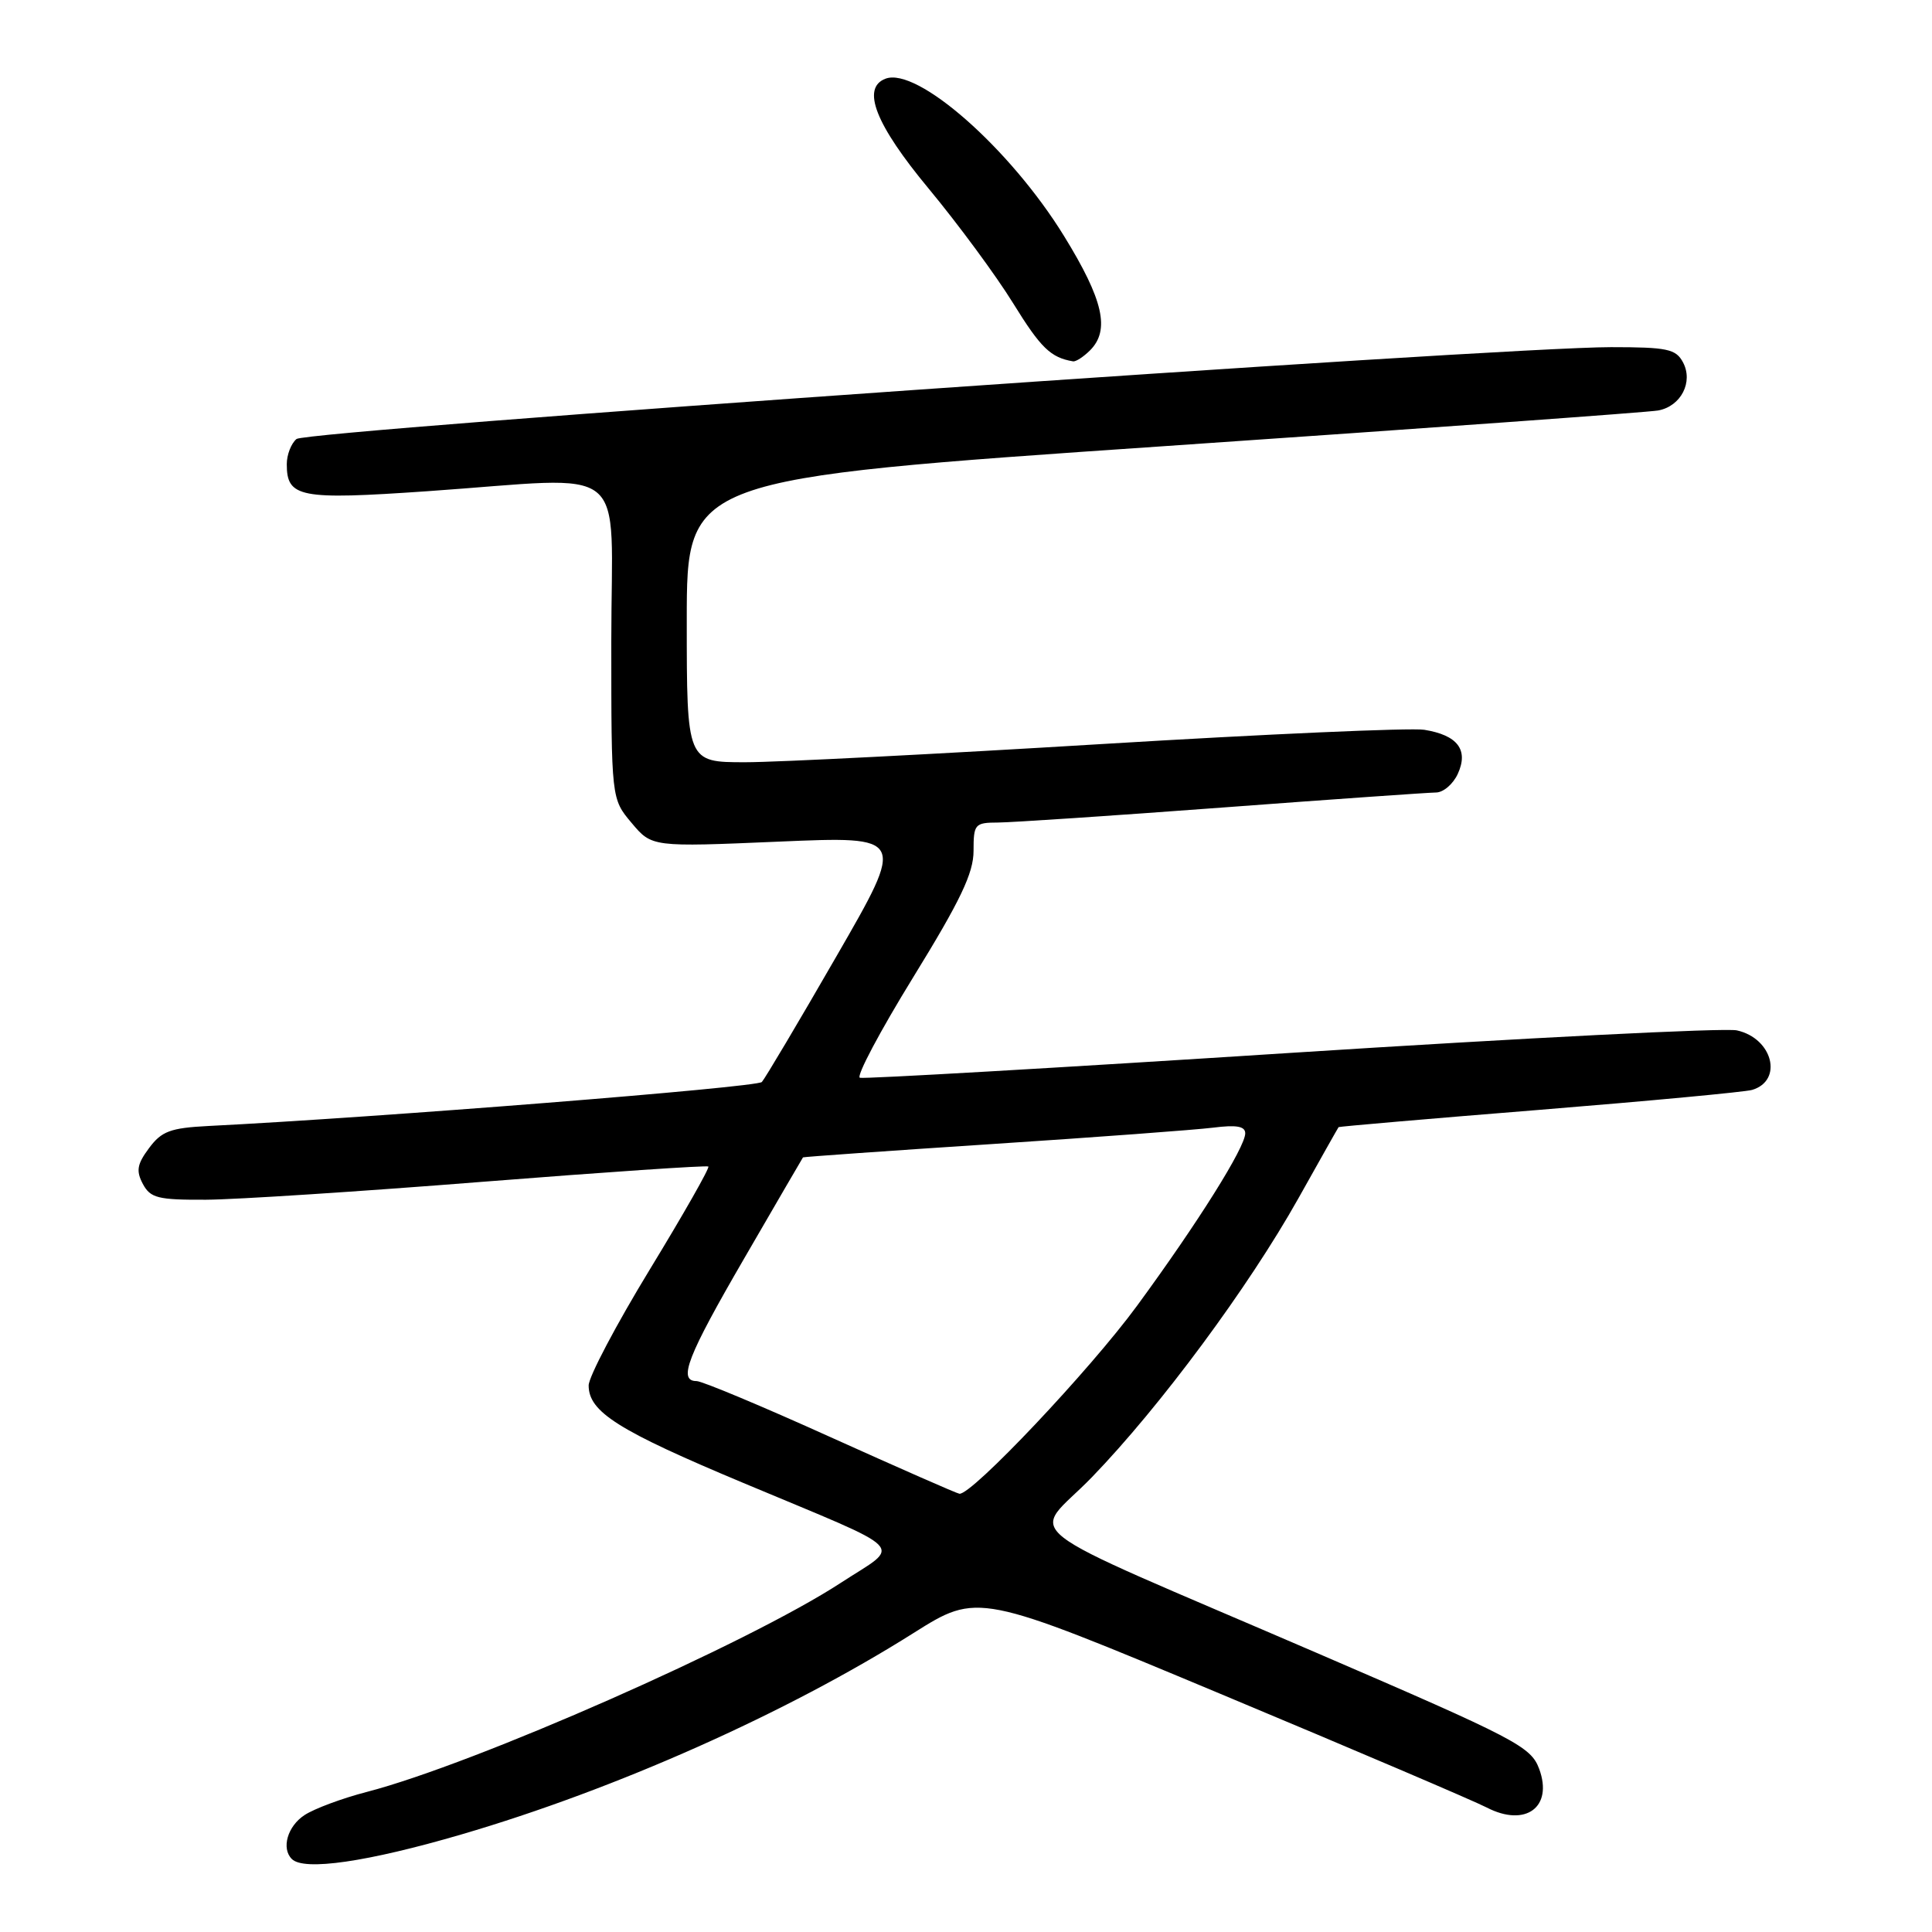 <?xml version="1.0" encoding="UTF-8" standalone="no"?>
<!DOCTYPE svg PUBLIC "-//W3C//DTD SVG 1.1//EN" "http://www.w3.org/Graphics/SVG/1.1/DTD/svg11.dtd" >
<svg xmlns="http://www.w3.org/2000/svg" xmlns:xlink="http://www.w3.org/1999/xlink" version="1.1" viewBox="0 0 256 256">
 <g >
 <path fill="currentColor"
d=" M 61.15 243.07 C 81.55 237.10 104.19 227.02 121.04 216.39 C 129.58 211.01 129.58 211.01 161.75 224.46 C 179.45 231.86 195.31 238.63 197.01 239.51 C 202.15 242.16 205.82 239.45 203.95 234.39 C 202.85 231.43 200.92 230.42 174.50 219.03 C 132.76 201.03 136.64 204.06 144.69 195.73 C 153.73 186.38 165.43 170.57 172.03 158.81 C 174.90 153.69 177.30 149.43 177.37 149.35 C 177.44 149.27 189.43 148.23 204.00 147.06 C 218.57 145.88 231.25 144.69 232.16 144.42 C 236.32 143.18 234.89 137.57 230.14 136.53 C 228.57 136.18 201.98 137.53 171.07 139.51 C 140.16 141.50 114.45 142.98 113.94 142.81 C 113.42 142.64 116.60 136.65 121.00 129.50 C 127.27 119.32 129.00 115.69 129.00 112.75 C 129.00 109.19 129.16 109.00 132.25 108.99 C 134.04 108.98 147.43 108.09 162.00 107.00 C 176.57 105.91 189.30 105.02 190.27 105.01 C 191.25 105.01 192.55 103.89 193.17 102.53 C 194.62 99.35 193.13 97.41 188.72 96.70 C 186.95 96.42 167.72 97.27 146.00 98.59 C 124.28 99.91 103.01 101.00 98.75 101.00 C 91.00 101.00 91.00 101.00 91.00 82.22 C 91.00 63.44 91.00 63.44 154.25 59.12 C 189.04 56.74 218.50 54.62 219.72 54.39 C 222.74 53.83 224.40 50.61 223.00 48.00 C 222.06 46.24 220.91 46.00 213.46 46.00 C 198.55 46.00 40.66 57.04 39.29 58.17 C 38.58 58.76 38.00 60.26 38.00 61.50 C 38.00 65.93 39.68 66.26 56.61 65.09 C 83.98 63.19 81.00 60.77 81.00 84.92 C 81.00 105.85 81.00 105.85 83.69 109.04 C 86.38 112.24 86.38 112.24 103.19 111.52 C 120.01 110.80 120.01 110.80 110.87 126.65 C 105.85 135.37 101.38 142.89 100.95 143.37 C 100.30 144.08 50.02 148.08 27.60 149.20 C 22.58 149.46 21.41 149.89 19.75 152.13 C 18.16 154.26 18.01 155.15 18.93 156.88 C 19.93 158.75 20.93 159.00 27.29 158.97 C 31.25 158.95 47.77 157.88 64.00 156.59 C 80.22 155.31 93.66 154.40 93.86 154.57 C 94.06 154.75 90.57 160.88 86.11 168.20 C 81.65 175.52 78.00 182.44 78.00 183.58 C 78.00 187.09 81.90 189.55 98.50 196.50 C 120.91 205.90 119.50 204.45 111.40 209.74 C 99.14 217.75 62.89 233.74 48.60 237.44 C 45.35 238.28 41.64 239.66 40.35 240.51 C 38.10 241.98 37.25 244.92 38.67 246.33 C 40.27 247.94 48.67 246.72 61.15 243.07 Z  M 144.43 46.43 C 147.11 43.75 146.21 39.75 141.00 31.29 C 133.87 19.70 121.52 8.82 117.33 10.43 C 114.10 11.66 116.01 16.51 123.06 25.00 C 126.94 29.68 131.99 36.52 134.27 40.22 C 137.91 46.11 139.22 47.38 142.18 47.88 C 142.55 47.95 143.56 47.29 144.43 46.43 Z  M 110.05 190.43 C 101.01 186.34 93.02 183.00 92.30 183.00 C 89.80 183.00 91.06 179.75 98.65 166.68 C 102.85 159.43 106.34 153.44 106.40 153.36 C 106.45 153.29 117.75 152.49 131.50 151.59 C 145.25 150.69 158.41 149.71 160.75 149.42 C 163.83 149.03 165.00 149.23 165.00 150.17 C 165.00 152.02 158.75 161.99 150.68 173.00 C 144.46 181.50 128.76 198.11 127.13 197.93 C 126.78 197.89 119.10 194.51 110.05 190.43 Z "/>
</g>
</svg>